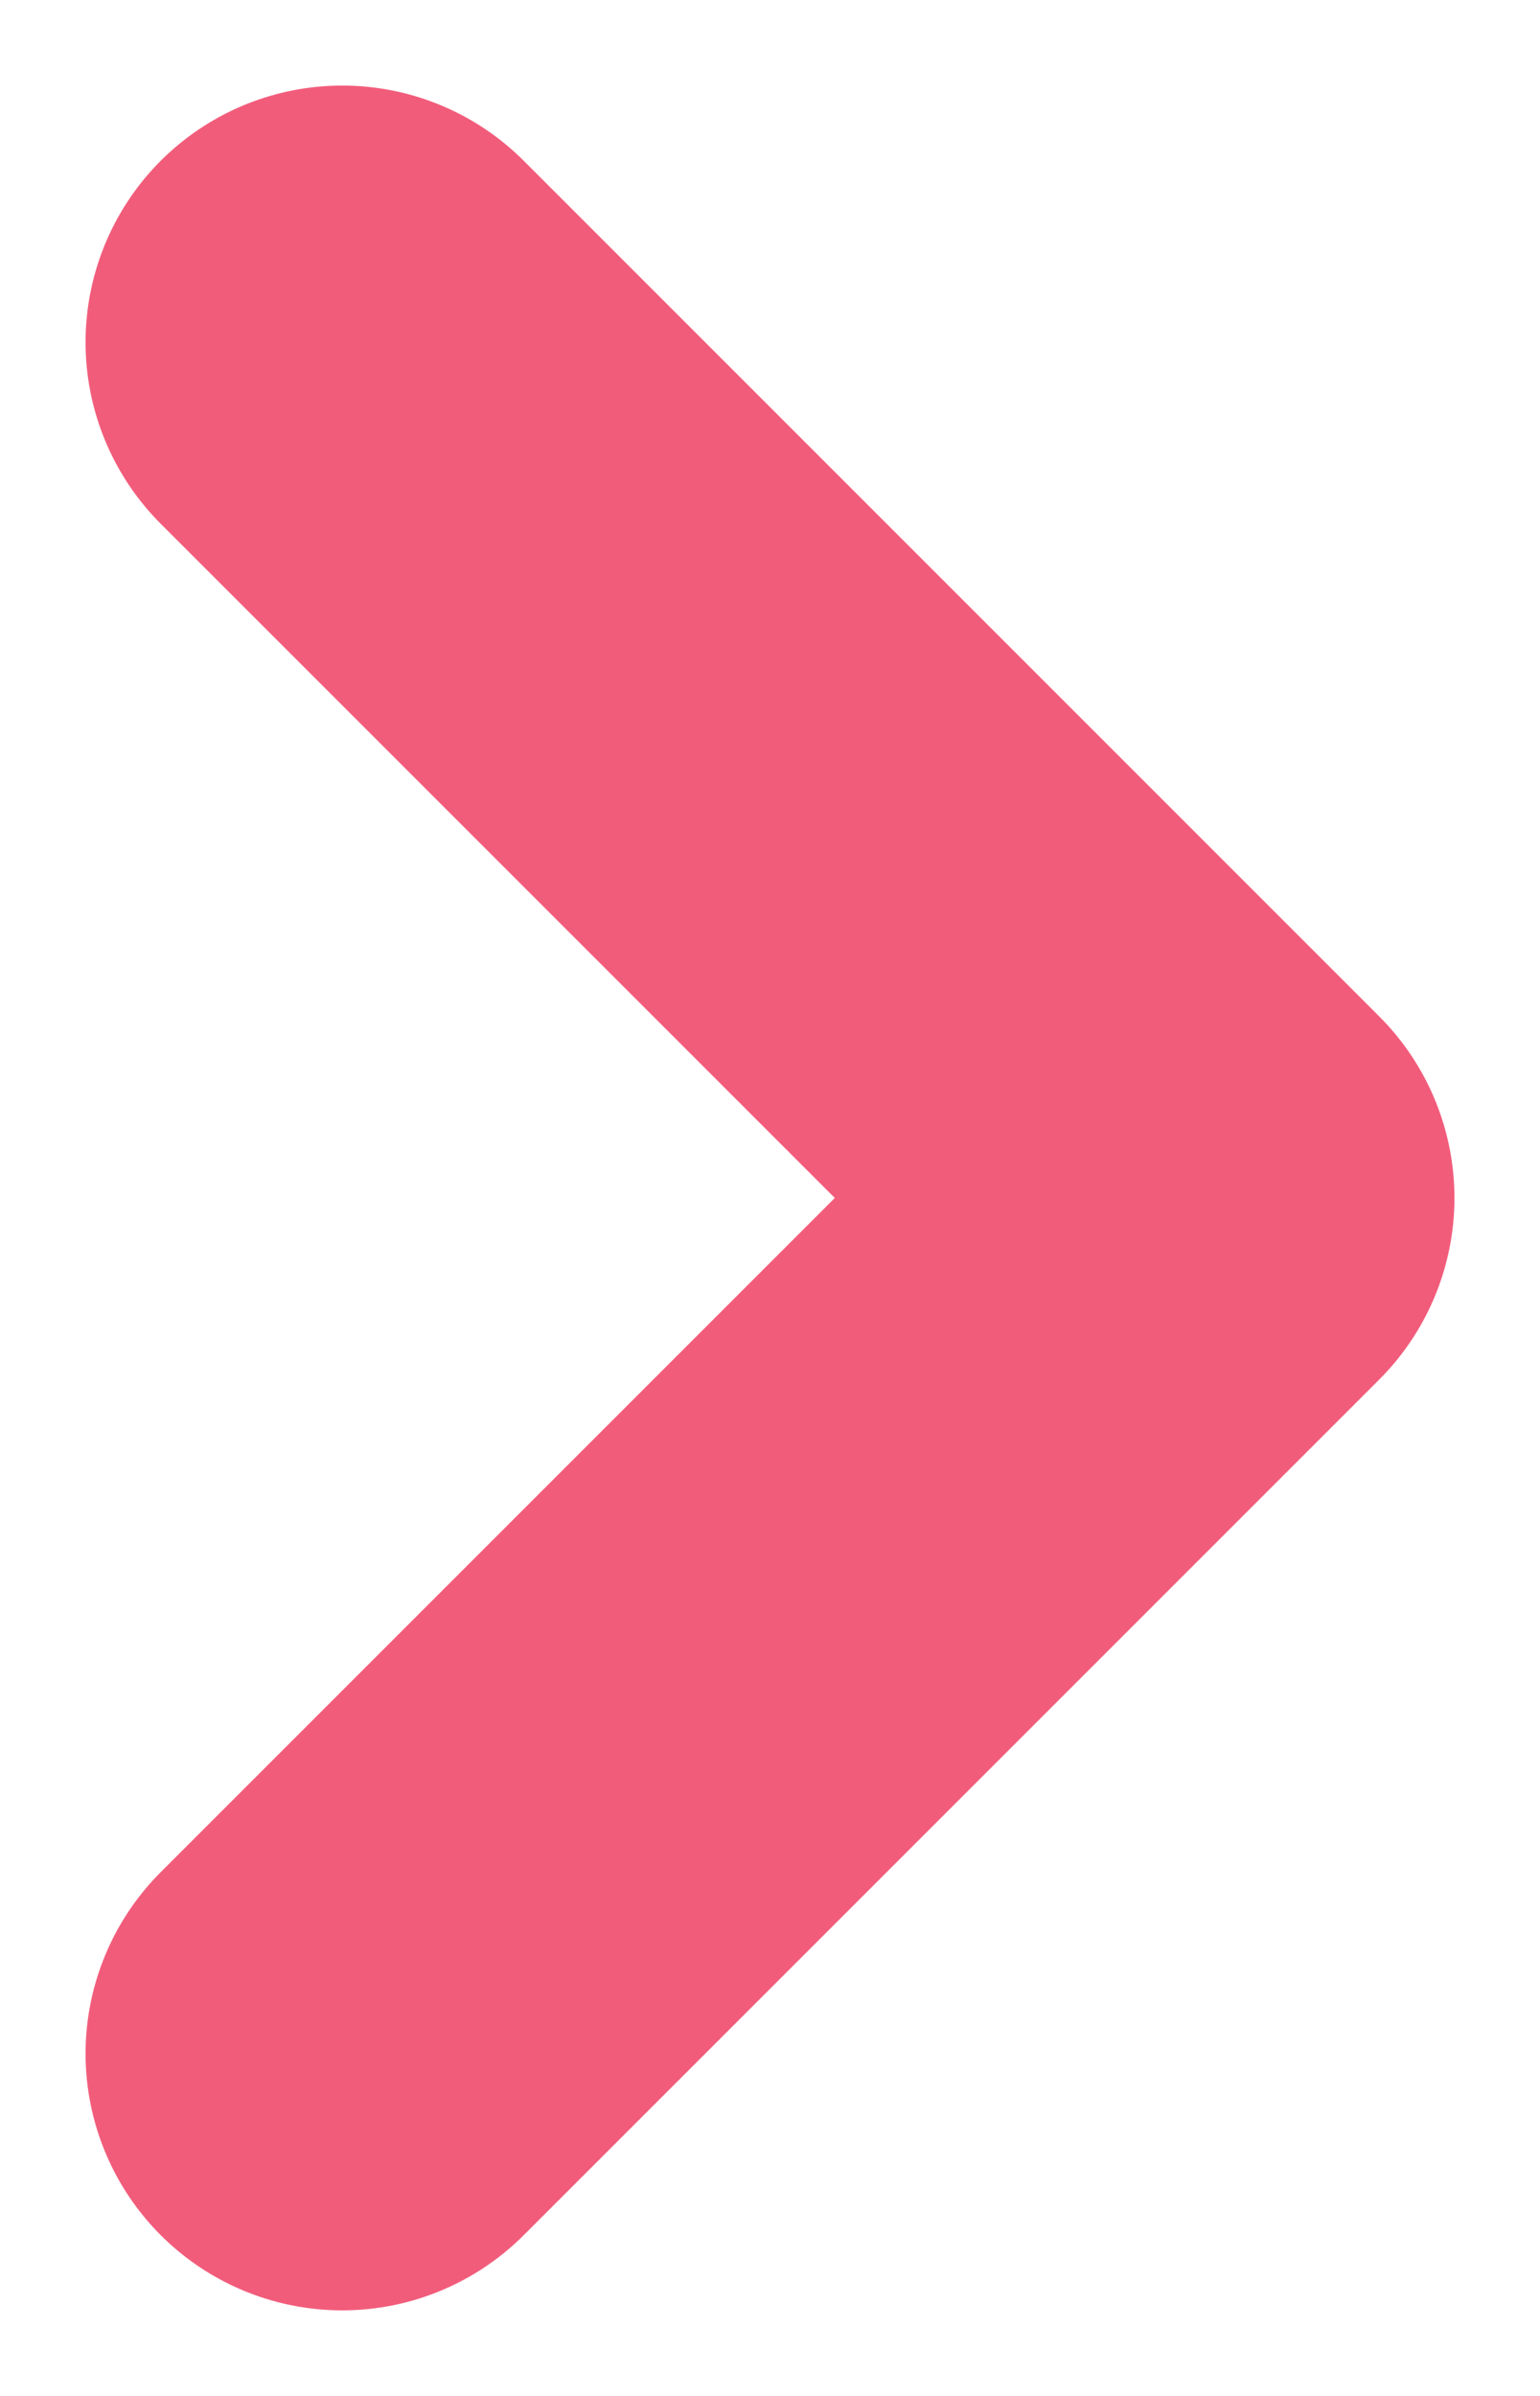 <svg width="9" height="14" viewBox="0 0 9 14" fill="none" xmlns="http://www.w3.org/2000/svg">
<path d="M2 12L7 7L2 2" stroke="#F25C7B" stroke-width="3" stroke-linecap="round" stroke-linejoin="round"/>
</svg>

